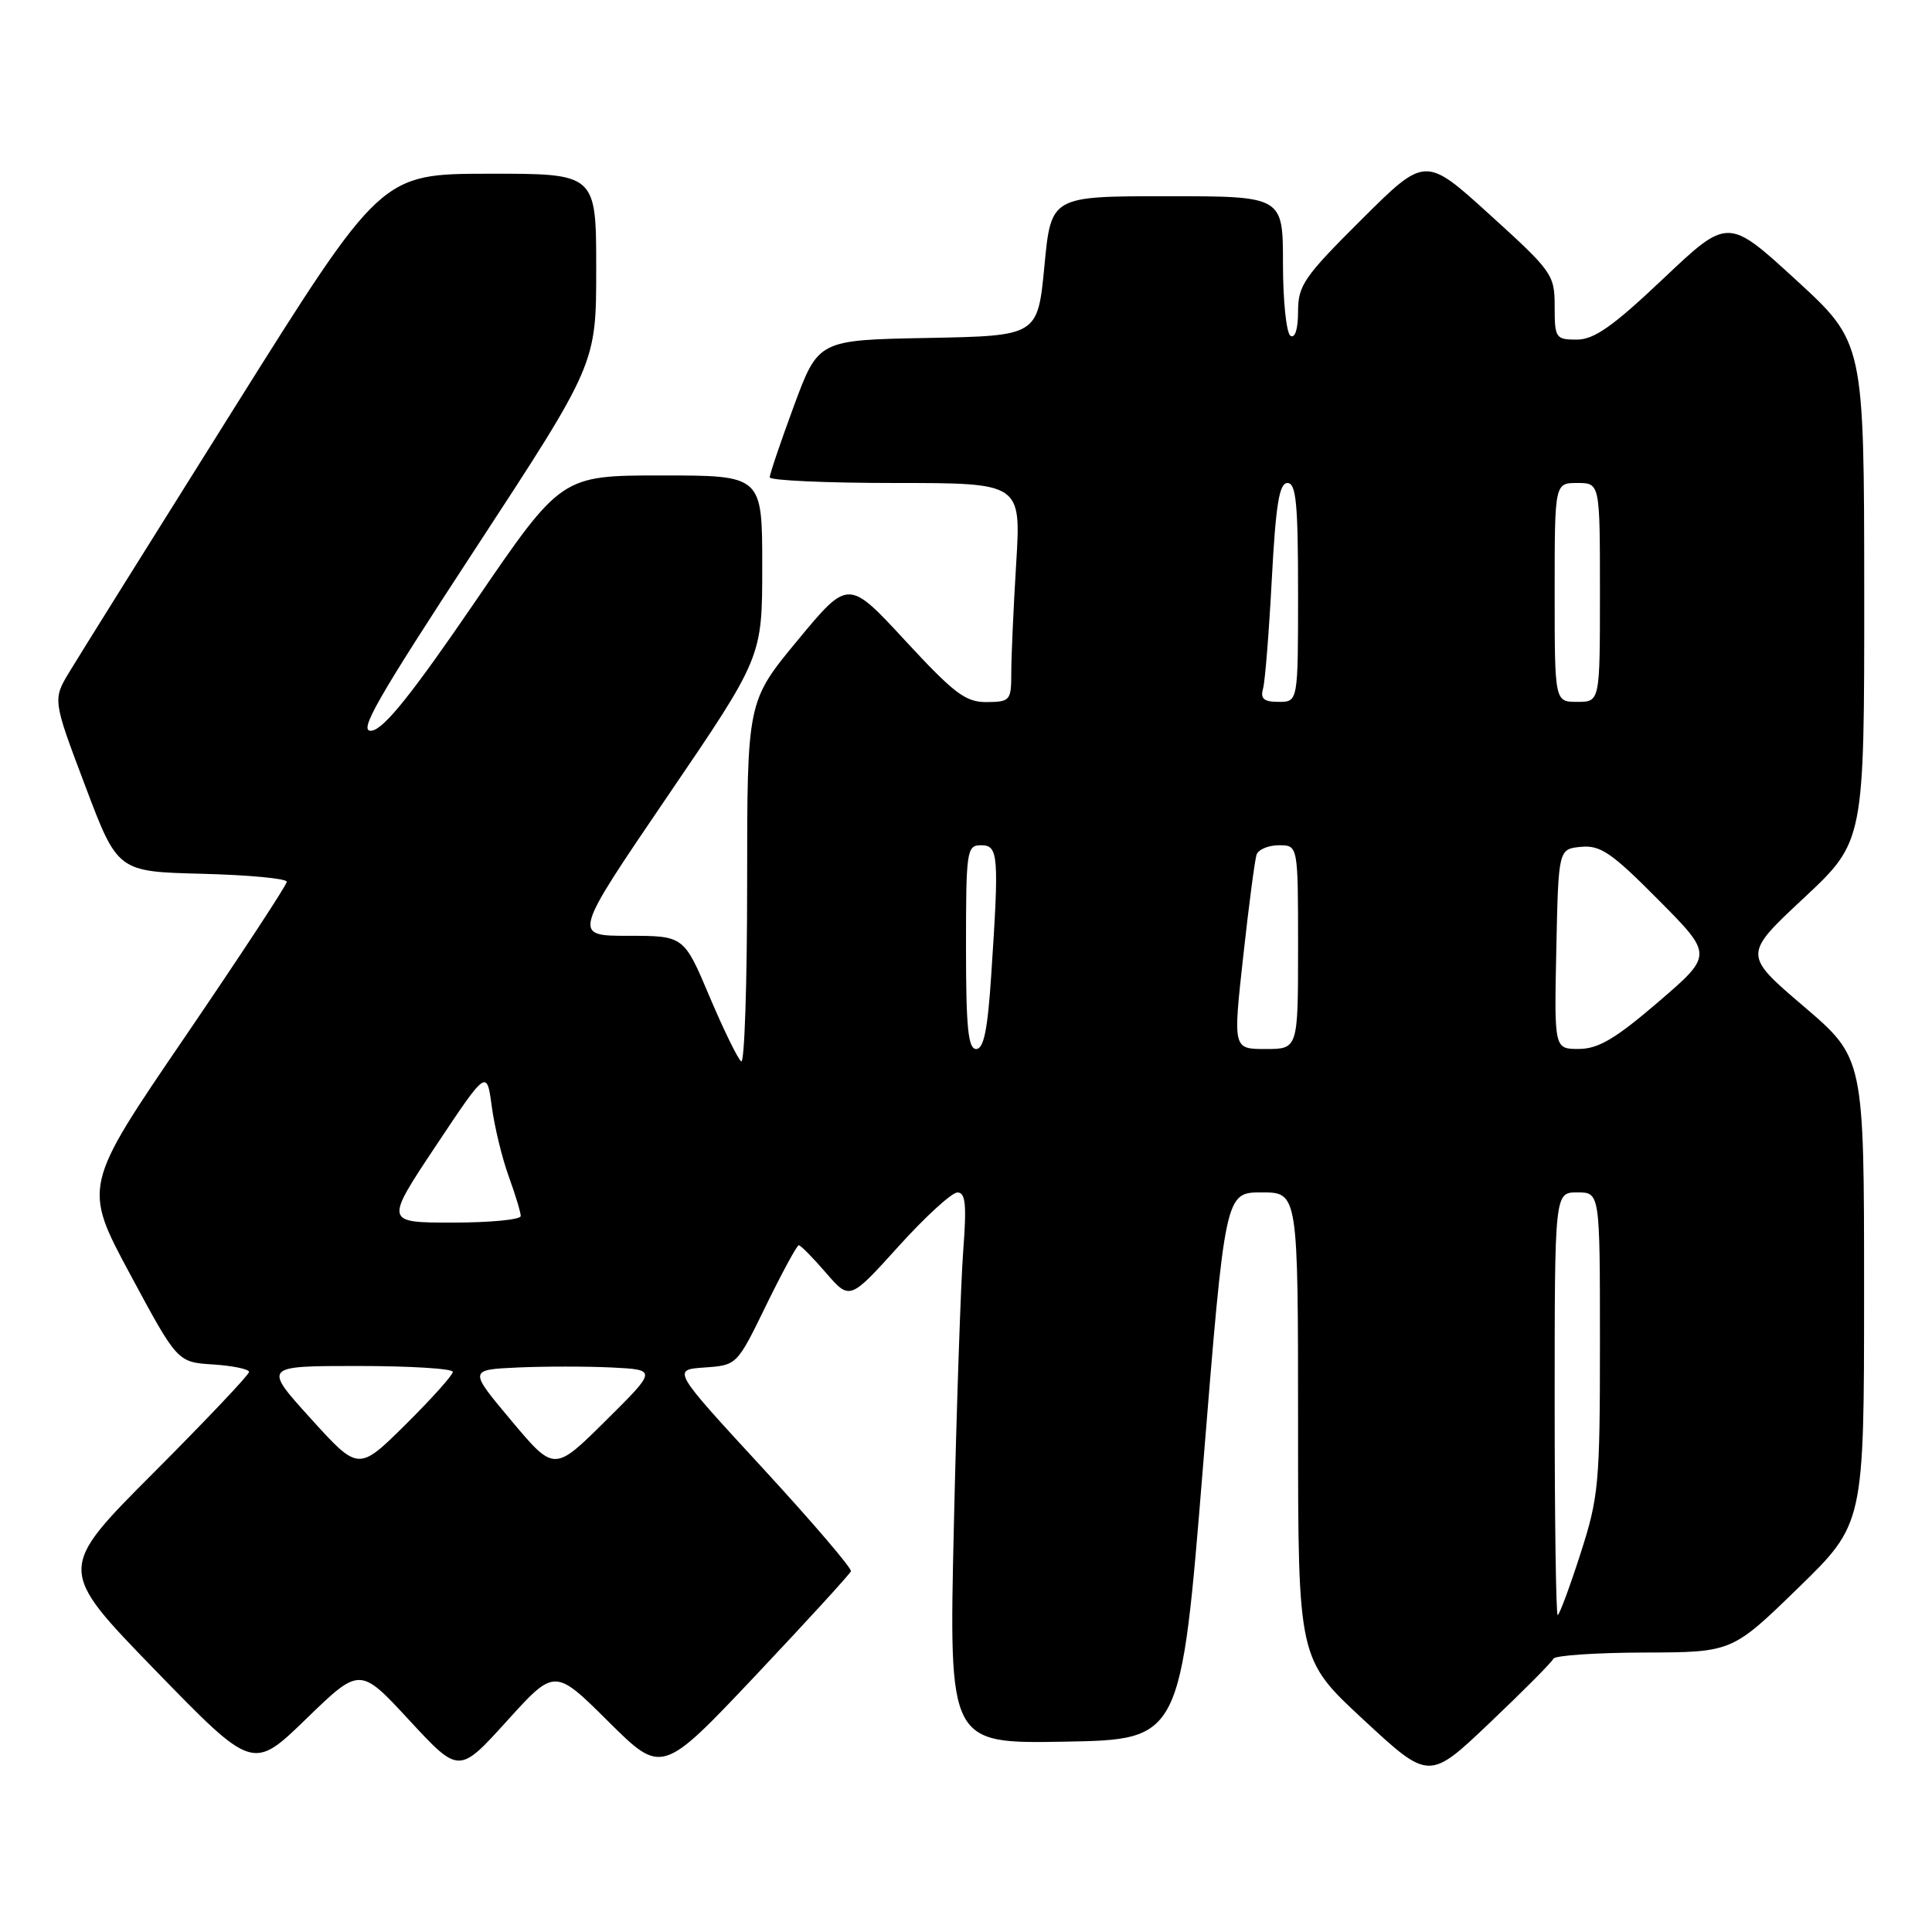 <?xml version="1.0" encoding="UTF-8" standalone="no"?>
<!DOCTYPE svg PUBLIC "-//W3C//DTD SVG 1.1//EN" "http://www.w3.org/Graphics/SVG/1.1/DTD/svg11.dtd" >
<svg xmlns="http://www.w3.org/2000/svg" xmlns:xlink="http://www.w3.org/1999/xlink" version="1.1" viewBox="0 0 256 256">
 <g >
 <path fill="currentColor"
d=" M 205.83 219.79 C 206.02 219.36 211.42 218.99 217.83 218.97 C 229.50 218.94 229.50 218.94 238.25 210.43 C 247.00 201.92 247.00 201.92 247.00 171.05 C 247.00 140.18 247.00 140.18 238.99 133.34 C 230.98 126.50 230.98 126.50 239.01 119.00 C 247.03 111.50 247.03 111.50 247.02 78.43 C 247.00 45.36 247.00 45.36 237.98 37.09 C 228.96 28.82 228.96 28.82 220.41 36.91 C 213.72 43.25 211.23 45.00 208.93 45.00 C 206.14 45.00 206.00 44.80 206.00 40.62 C 206.00 36.40 205.70 35.97 197.43 28.47 C 188.86 20.68 188.86 20.68 180.43 29.07 C 172.78 36.68 172.00 37.81 172.00 41.29 C 172.00 43.59 171.60 44.87 171.00 44.50 C 170.45 44.16 170.00 39.86 170.00 34.94 C 170.00 26.00 170.00 26.00 154.64 26.00 C 139.27 26.00 139.27 26.00 138.39 35.25 C 137.50 44.50 137.50 44.50 122.96 44.78 C 108.43 45.05 108.43 45.05 105.20 53.78 C 103.43 58.57 101.99 62.84 101.99 63.25 C 102.00 63.66 109.49 64.00 118.65 64.00 C 135.30 64.00 135.30 64.00 134.65 74.66 C 134.29 80.52 134.00 87.04 134.00 89.16 C 134.00 92.82 133.85 93.00 130.75 93.03 C 127.95 93.05 126.45 91.92 119.95 84.89 C 112.41 76.73 112.41 76.73 105.70 84.83 C 99.00 92.93 99.00 92.93 99.00 117.02 C 99.00 130.28 98.65 140.90 98.22 140.64 C 97.80 140.38 95.91 136.52 94.03 132.08 C 90.62 124.00 90.62 124.00 83.24 124.00 C 75.87 124.00 75.87 124.00 88.43 105.54 C 101.00 87.08 101.00 87.08 101.00 75.04 C 101.00 63.00 101.00 63.00 87.69 63.00 C 74.38 63.00 74.38 63.00 62.94 79.75 C 54.58 91.98 50.89 96.59 49.25 96.82 C 47.39 97.08 49.77 92.91 63.00 72.69 C 79.00 48.23 79.00 48.23 79.00 35.62 C 79.00 23.00 79.00 23.00 64.75 23.02 C 50.50 23.04 50.50 23.04 31.00 54.13 C 20.27 71.23 10.48 86.90 9.24 88.96 C 6.97 92.70 6.97 92.70 11.28 104.10 C 15.58 115.50 15.58 115.50 26.79 115.78 C 32.96 115.94 38.00 116.41 38.00 116.84 C 38.00 117.26 31.92 126.52 24.50 137.41 C 10.99 157.21 10.99 157.21 17.25 168.86 C 23.51 180.50 23.51 180.50 28.25 180.80 C 30.86 180.97 33.00 181.42 33.00 181.79 C 33.00 182.17 27.28 188.20 20.29 195.21 C 7.59 207.94 7.59 207.94 20.54 221.28 C 33.50 234.62 33.50 234.62 40.59 227.74 C 47.69 220.86 47.69 220.86 54.25 227.96 C 60.82 235.05 60.82 235.05 67.16 228.05 C 73.50 221.05 73.50 221.05 80.60 228.10 C 87.70 235.15 87.70 235.15 100.10 222.03 C 106.92 214.80 112.61 208.58 112.75 208.20 C 112.89 207.81 107.61 201.65 101.03 194.50 C 89.05 181.50 89.05 181.50 93.35 181.20 C 97.65 180.90 97.65 180.90 101.52 172.95 C 103.66 168.58 105.60 165.00 105.84 165.00 C 106.09 165.00 107.71 166.64 109.44 168.65 C 112.60 172.30 112.60 172.30 119.05 165.16 C 122.60 161.23 126.11 158.02 126.86 158.01 C 127.94 158.00 128.10 159.59 127.63 165.75 C 127.31 170.01 126.75 186.45 126.39 202.28 C 125.73 231.05 125.73 231.05 141.10 230.78 C 156.47 230.50 156.47 230.50 159.41 194.25 C 162.34 158.00 162.34 158.00 167.17 158.00 C 172.00 158.00 172.00 158.00 172.00 188.92 C 172.00 219.84 172.00 219.84 180.68 227.88 C 189.36 235.93 189.36 235.93 197.43 228.25 C 201.87 224.03 205.65 220.23 205.83 219.79 Z  M 206.00 186.00 C 206.00 158.00 206.00 158.00 209.00 158.00 C 212.00 158.00 212.00 158.00 212.00 177.94 C 212.00 196.68 211.84 198.36 209.40 205.94 C 207.97 210.37 206.62 214.00 206.40 214.00 C 206.18 214.00 206.00 201.40 206.00 186.00 Z  M 41.18 187.97 C 34.87 181.00 34.87 181.00 47.43 181.00 C 54.35 181.00 60.00 181.35 60.00 181.78 C 60.00 182.21 57.19 185.34 53.75 188.75 C 47.50 194.94 47.50 194.94 41.18 187.97 Z  M 67.77 188.26 C 62.10 181.50 62.10 181.50 68.59 181.20 C 72.16 181.04 77.78 181.04 81.08 181.20 C 87.07 181.50 87.07 181.50 80.25 188.26 C 73.44 195.01 73.44 195.01 67.77 188.26 Z  M 57.74 151.85 C 64.50 141.70 64.50 141.70 65.16 146.60 C 65.52 149.29 66.53 153.47 67.41 155.88 C 68.28 158.28 69.00 160.64 69.00 161.13 C 69.00 161.61 64.95 162.00 59.99 162.00 C 50.99 162.00 50.99 162.00 57.74 151.85 Z  M 128.00 125.50 C 128.00 112.67 128.10 112.00 130.00 112.00 C 132.30 112.00 132.40 113.29 131.34 129.25 C 130.87 136.45 130.35 139.00 129.35 139.00 C 128.28 139.00 128.00 136.16 128.00 125.50 Z  M 164.73 126.75 C 165.47 120.01 166.27 113.94 166.50 113.25 C 166.74 112.56 168.08 112.00 169.47 112.00 C 172.00 112.00 172.00 112.00 172.00 125.50 C 172.00 139.00 172.00 139.00 167.69 139.00 C 163.38 139.00 163.38 139.00 164.73 126.75 Z  M 206.22 125.75 C 206.50 112.50 206.50 112.50 209.50 112.21 C 212.06 111.97 213.56 112.99 219.74 119.23 C 226.99 126.53 226.99 126.53 219.74 132.76 C 214.07 137.63 211.79 138.98 209.22 138.99 C 205.94 139.00 205.94 139.00 206.22 125.75 Z  M 167.36 91.25 C 167.63 90.29 168.15 83.76 168.52 76.75 C 169.05 66.81 169.51 64.00 170.60 64.00 C 171.74 64.00 172.00 66.74 172.00 78.50 C 172.00 93.00 172.00 93.00 169.43 93.00 C 167.47 93.00 166.98 92.59 167.36 91.25 Z  M 206.00 78.50 C 206.00 64.00 206.00 64.00 209.00 64.00 C 212.00 64.00 212.00 64.00 212.00 78.50 C 212.00 93.00 212.00 93.00 209.00 93.00 C 206.00 93.00 206.00 93.00 206.00 78.50 Z "/>
</g>
</svg>